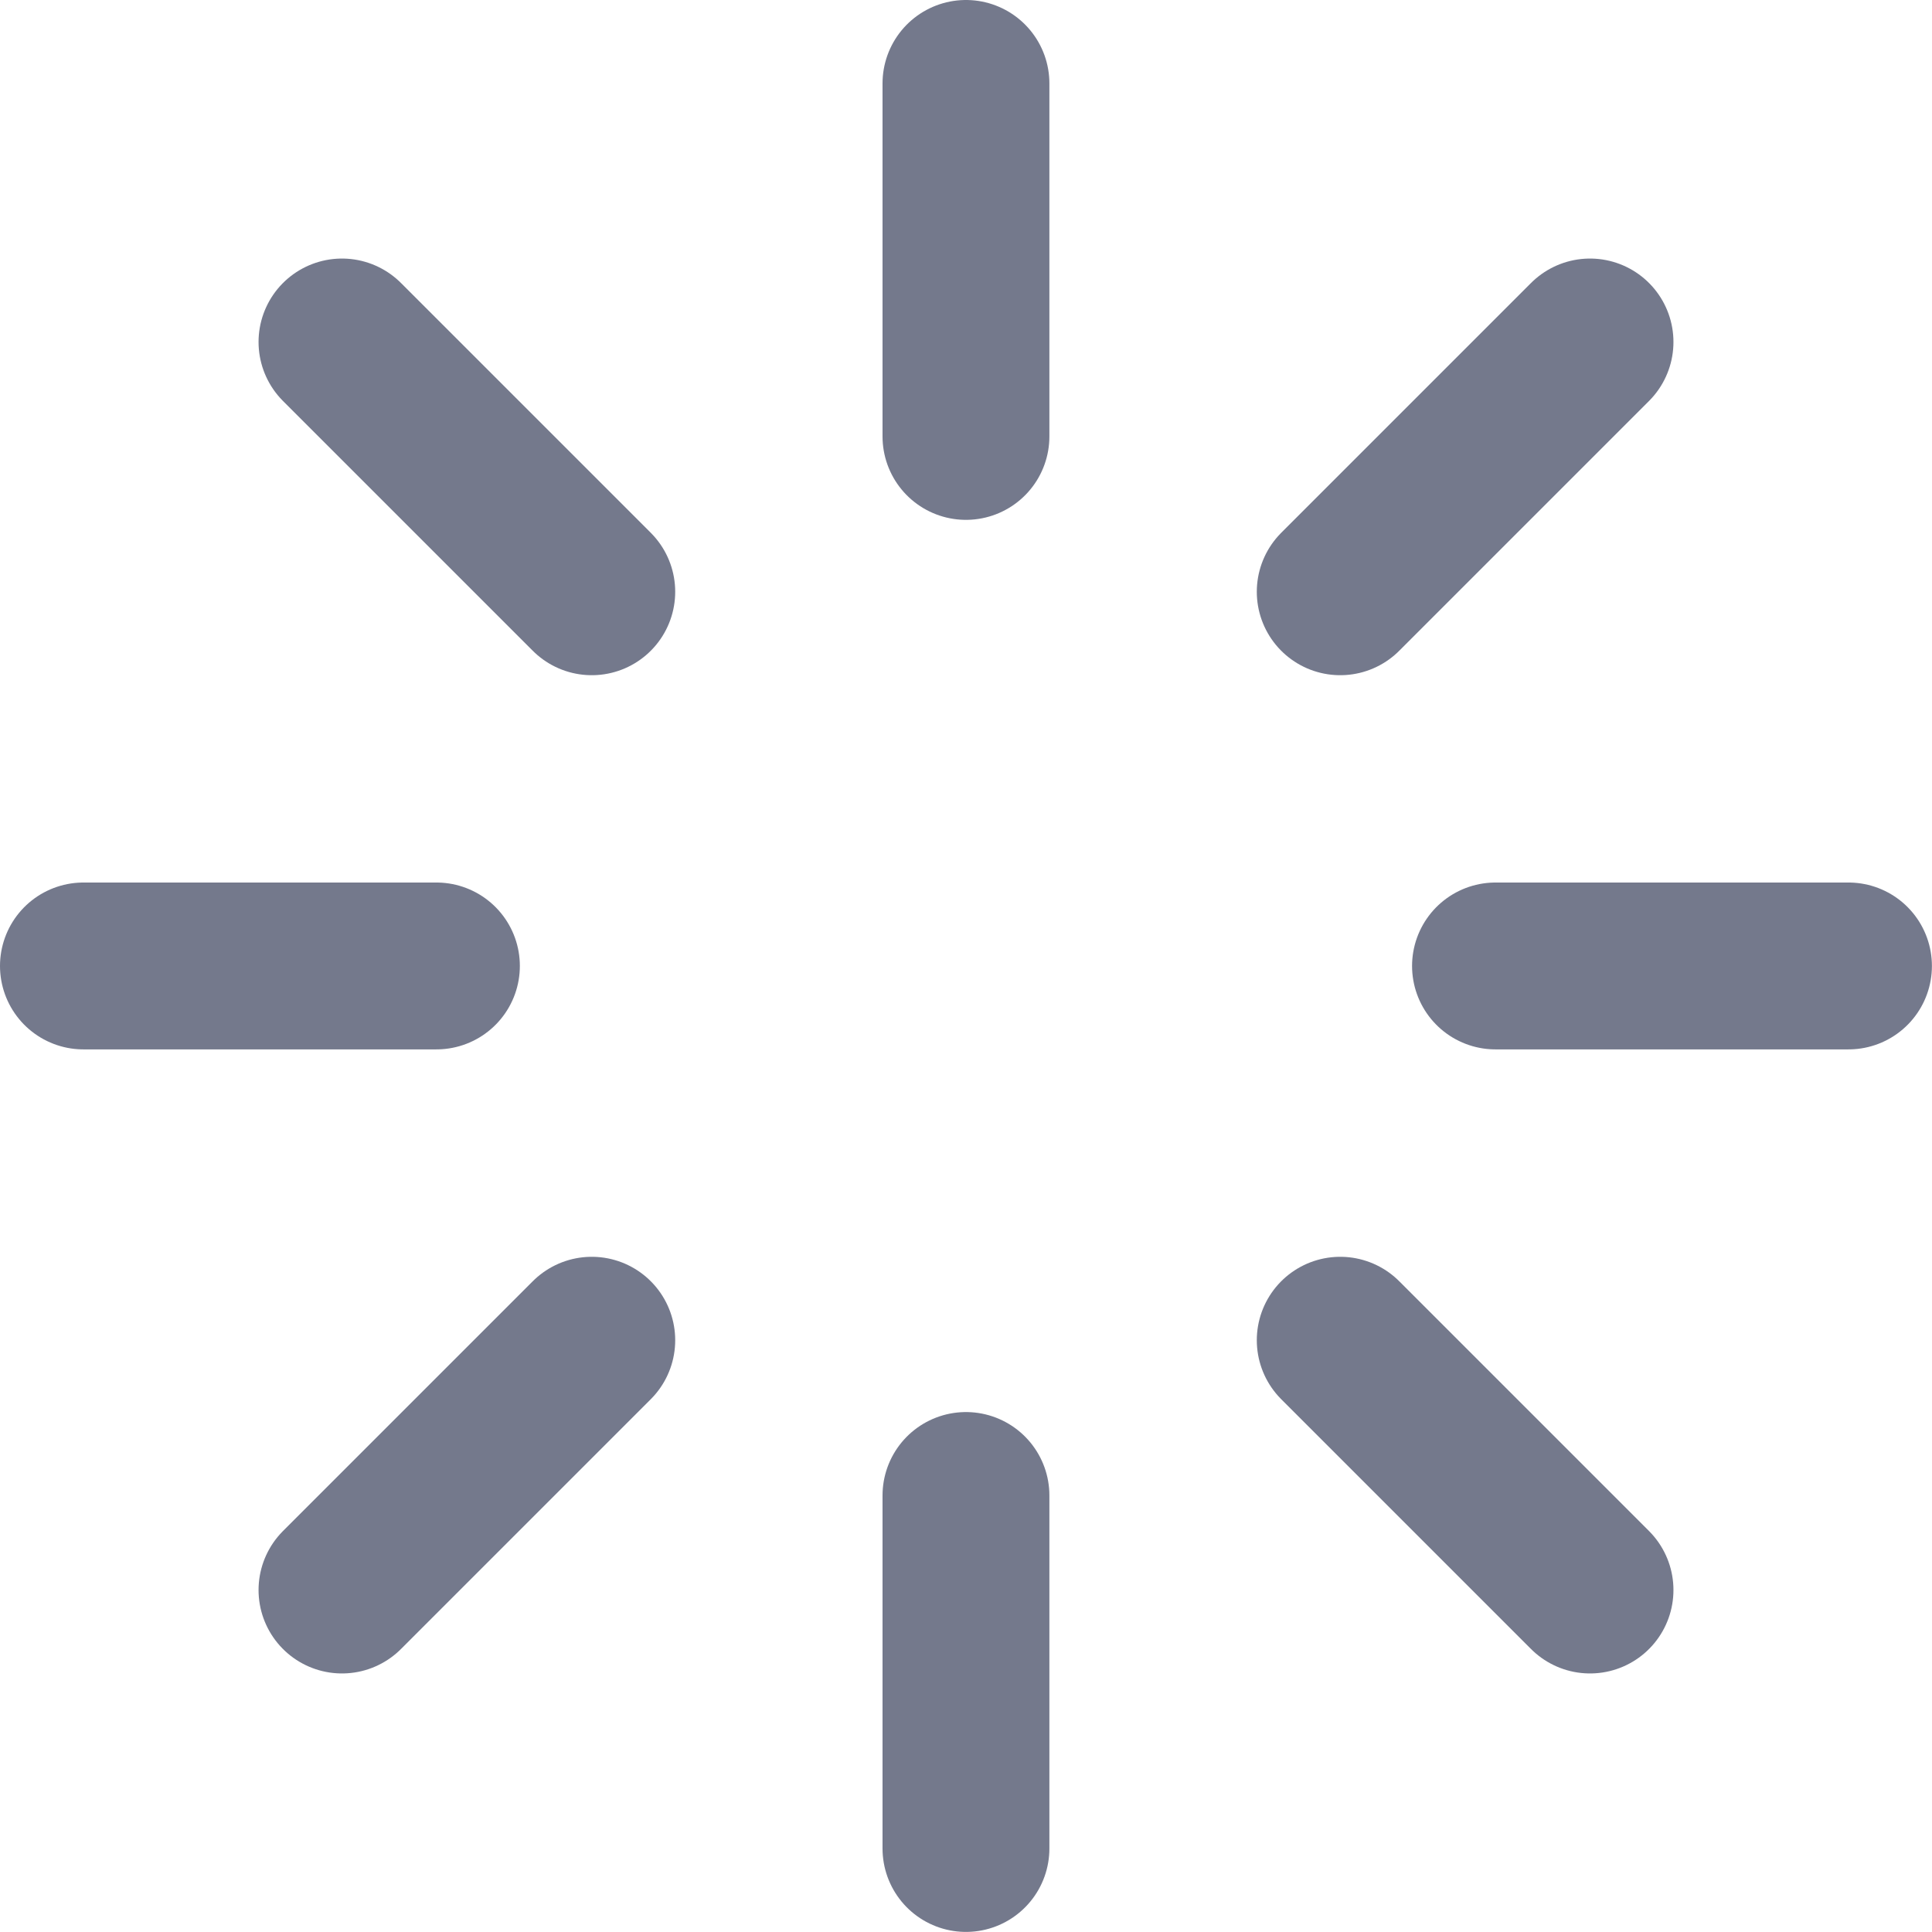 <svg xmlns="http://www.w3.org/2000/svg" width="23.157" height="23.157" viewBox="0 0 23.157 23.157"><defs><style>.a{fill:none;stroke:#74798c;stroke-linecap:round;stroke-linejoin:round;stroke-width:2px;}</style></defs><g transform="translate(-2 -2)"><path class="a" d="M18,3V7.231" transform="translate(-4.422)"/><path class="a" d="M18,27v4.231" transform="translate(-4.422 -7.075)"/><path class="a" d="M7.395,7.395l2.994,2.994" transform="translate(-1.296 -1.296)"/><path class="a" d="M24.36,24.36l2.994,2.994" transform="translate(-6.296 -6.296)"/><path class="a" d="M3,18H7.231" transform="translate(0 -4.422)"/><path class="a" d="M27,18h4.231" transform="translate(-7.075 -4.422)"/><path class="a" d="M7.395,27.354l2.994-2.994" transform="translate(-1.296 -6.296)"/><path class="a" d="M24.36,10.389l2.994-2.994" transform="translate(-6.296 -1.296)"/></g></svg>